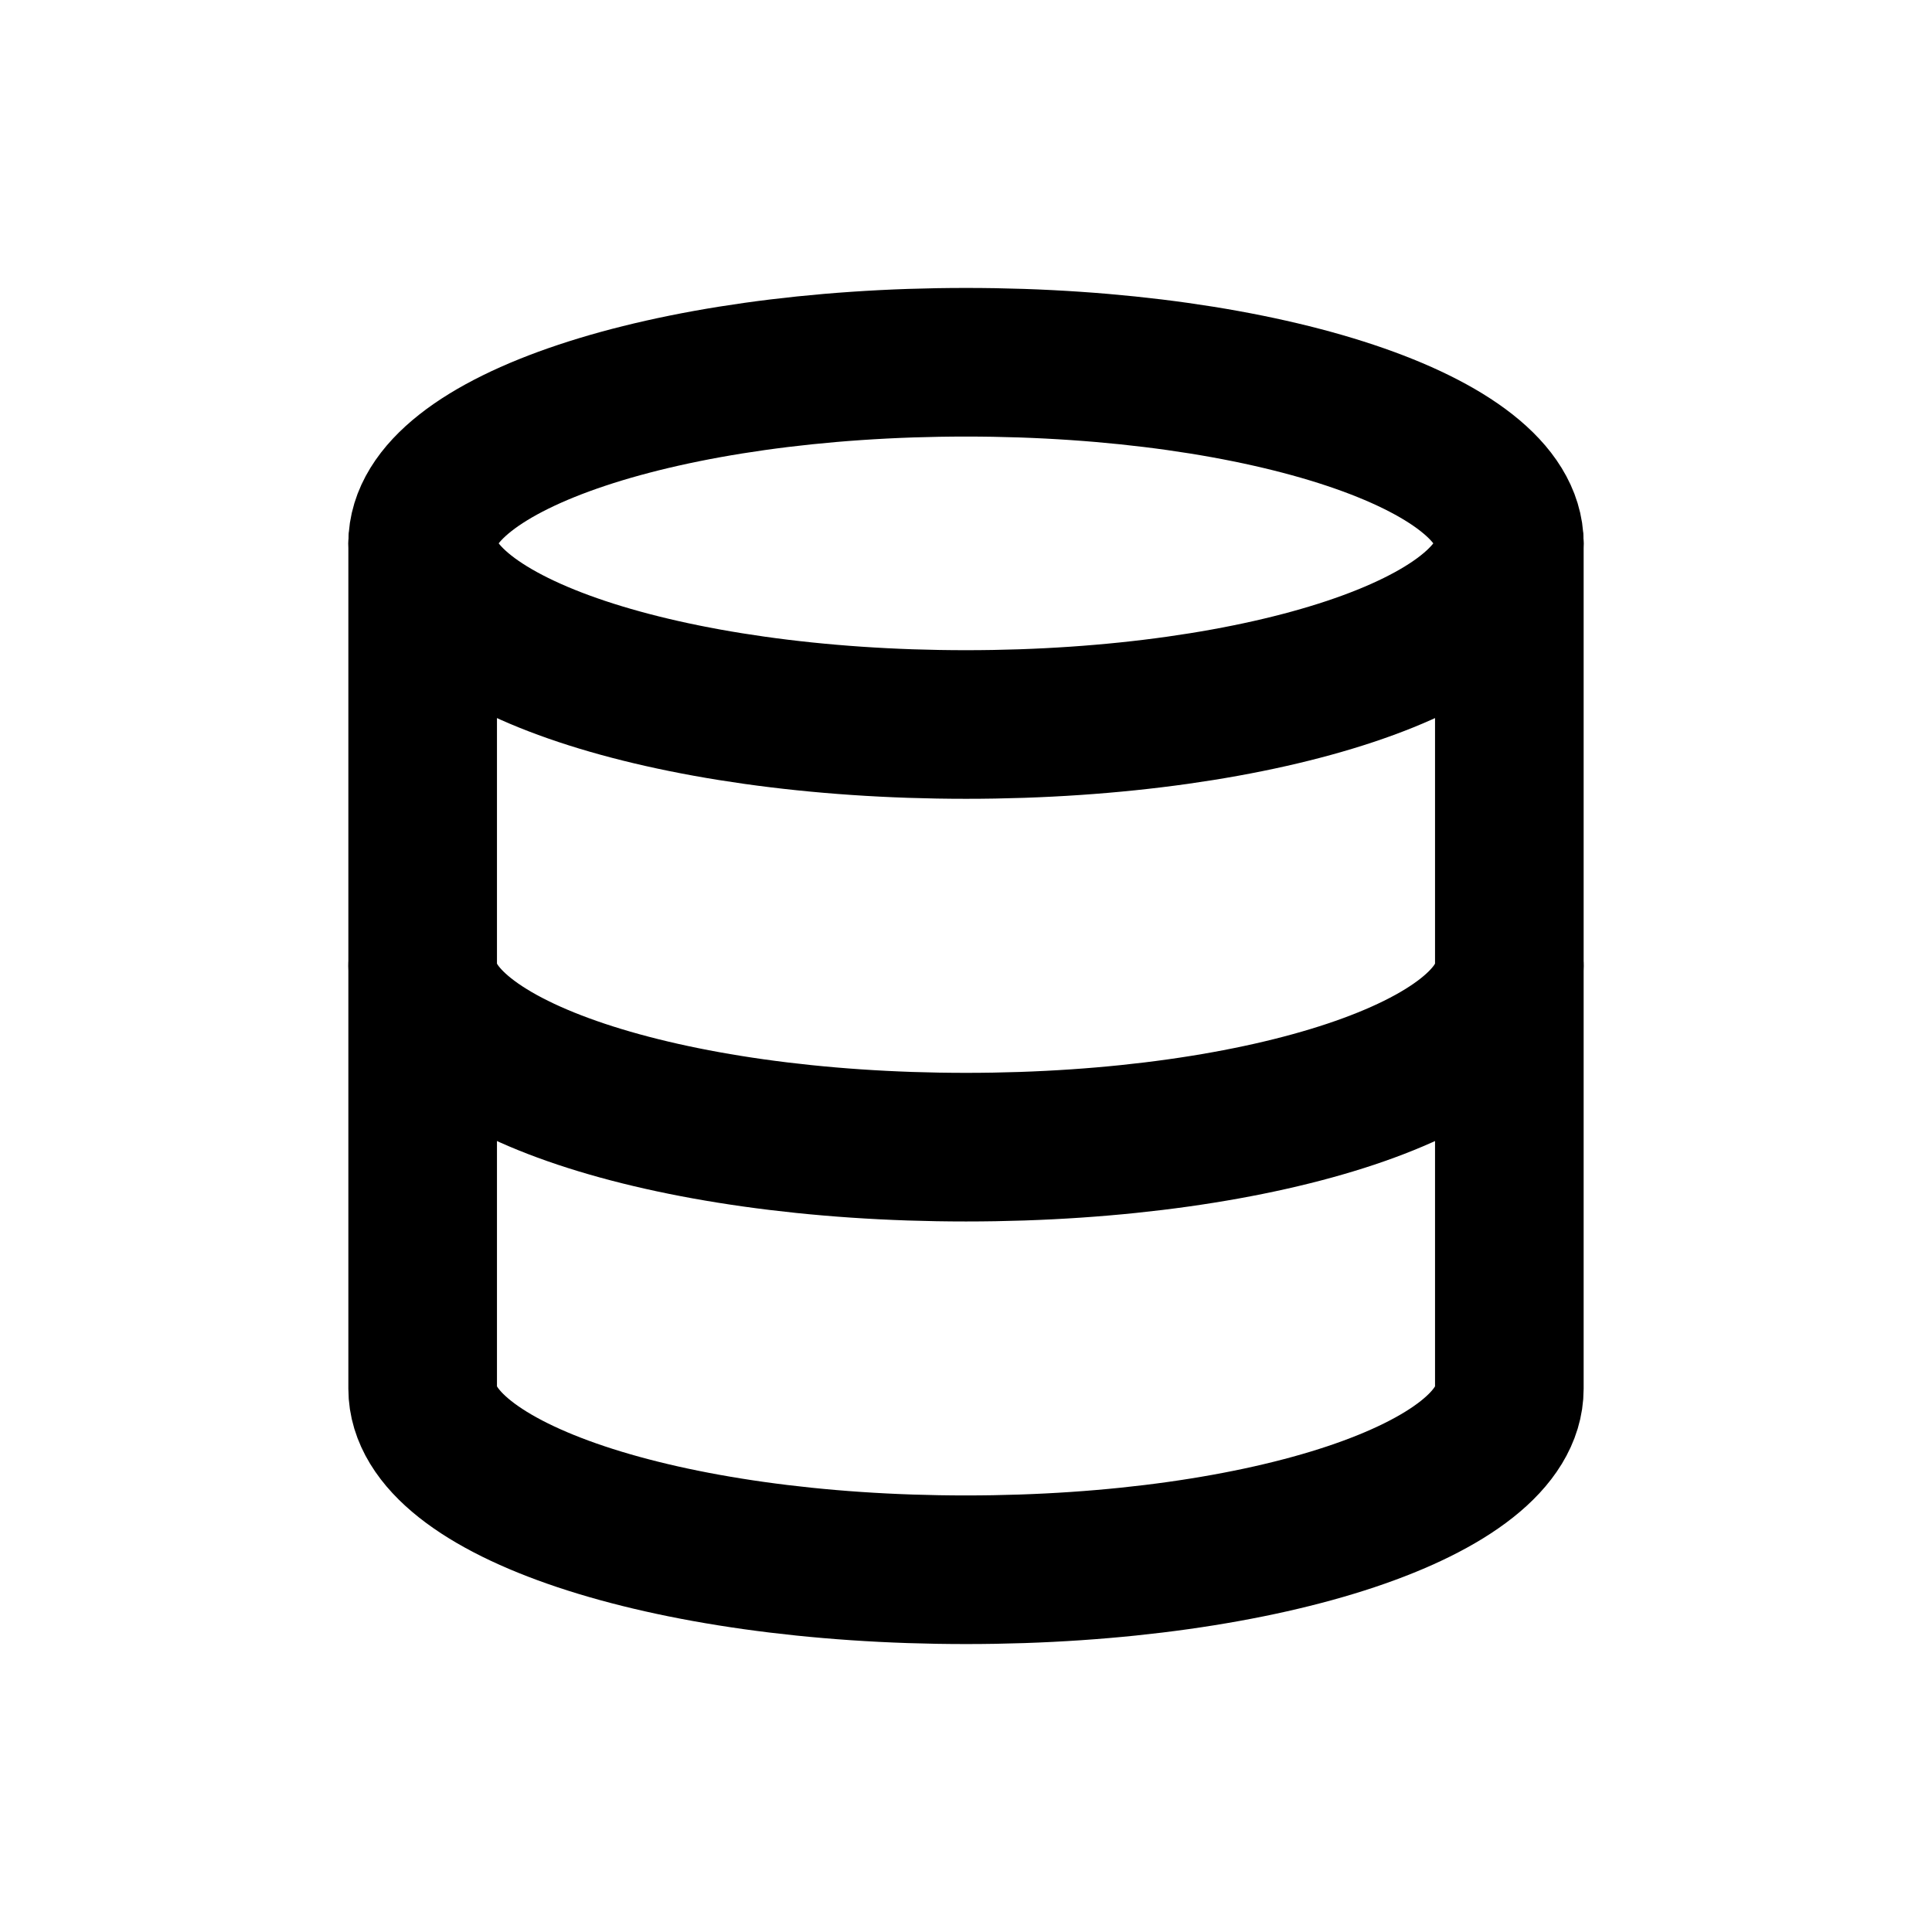 <svg width="26" height="26" viewBox="0 0 26 26" fill="none" xmlns="http://www.w3.org/2000/svg">
<g clip-path="url(#clip0)">
<path d="M13 9.75C17.039 9.75 20.312 8.659 20.312 7.312C20.312 5.966 17.039 4.875 13 4.875C8.961 4.875 5.688 5.966 5.688 7.312C5.688 8.659 8.961 9.75 13 9.75Z" stroke="currentColor" stroke-width="2" stroke-linecap="round" stroke-linejoin="round"/>
<path d="M20.312 13C20.312 14.349 17.062 15.438 13 15.438C8.938 15.438 5.688 14.349 5.688 13" stroke="currentColor" stroke-width="2" stroke-linecap="round" stroke-linejoin="round"/>
<path d="M5.688 7.312V18.688C5.688 20.036 8.938 21.125 13 21.125C17.062 21.125 20.312 20.036 20.312 18.688V7.312" stroke="currentColor" stroke-width="2" stroke-linecap="round" stroke-linejoin="round"/>
</g>
<defs>
<clipPath id="clip0">
<rect width="19.5" height="19.5" fill="white" transform="translate(3.25 3.25)"/>
</clipPath>
</defs>
</svg>

